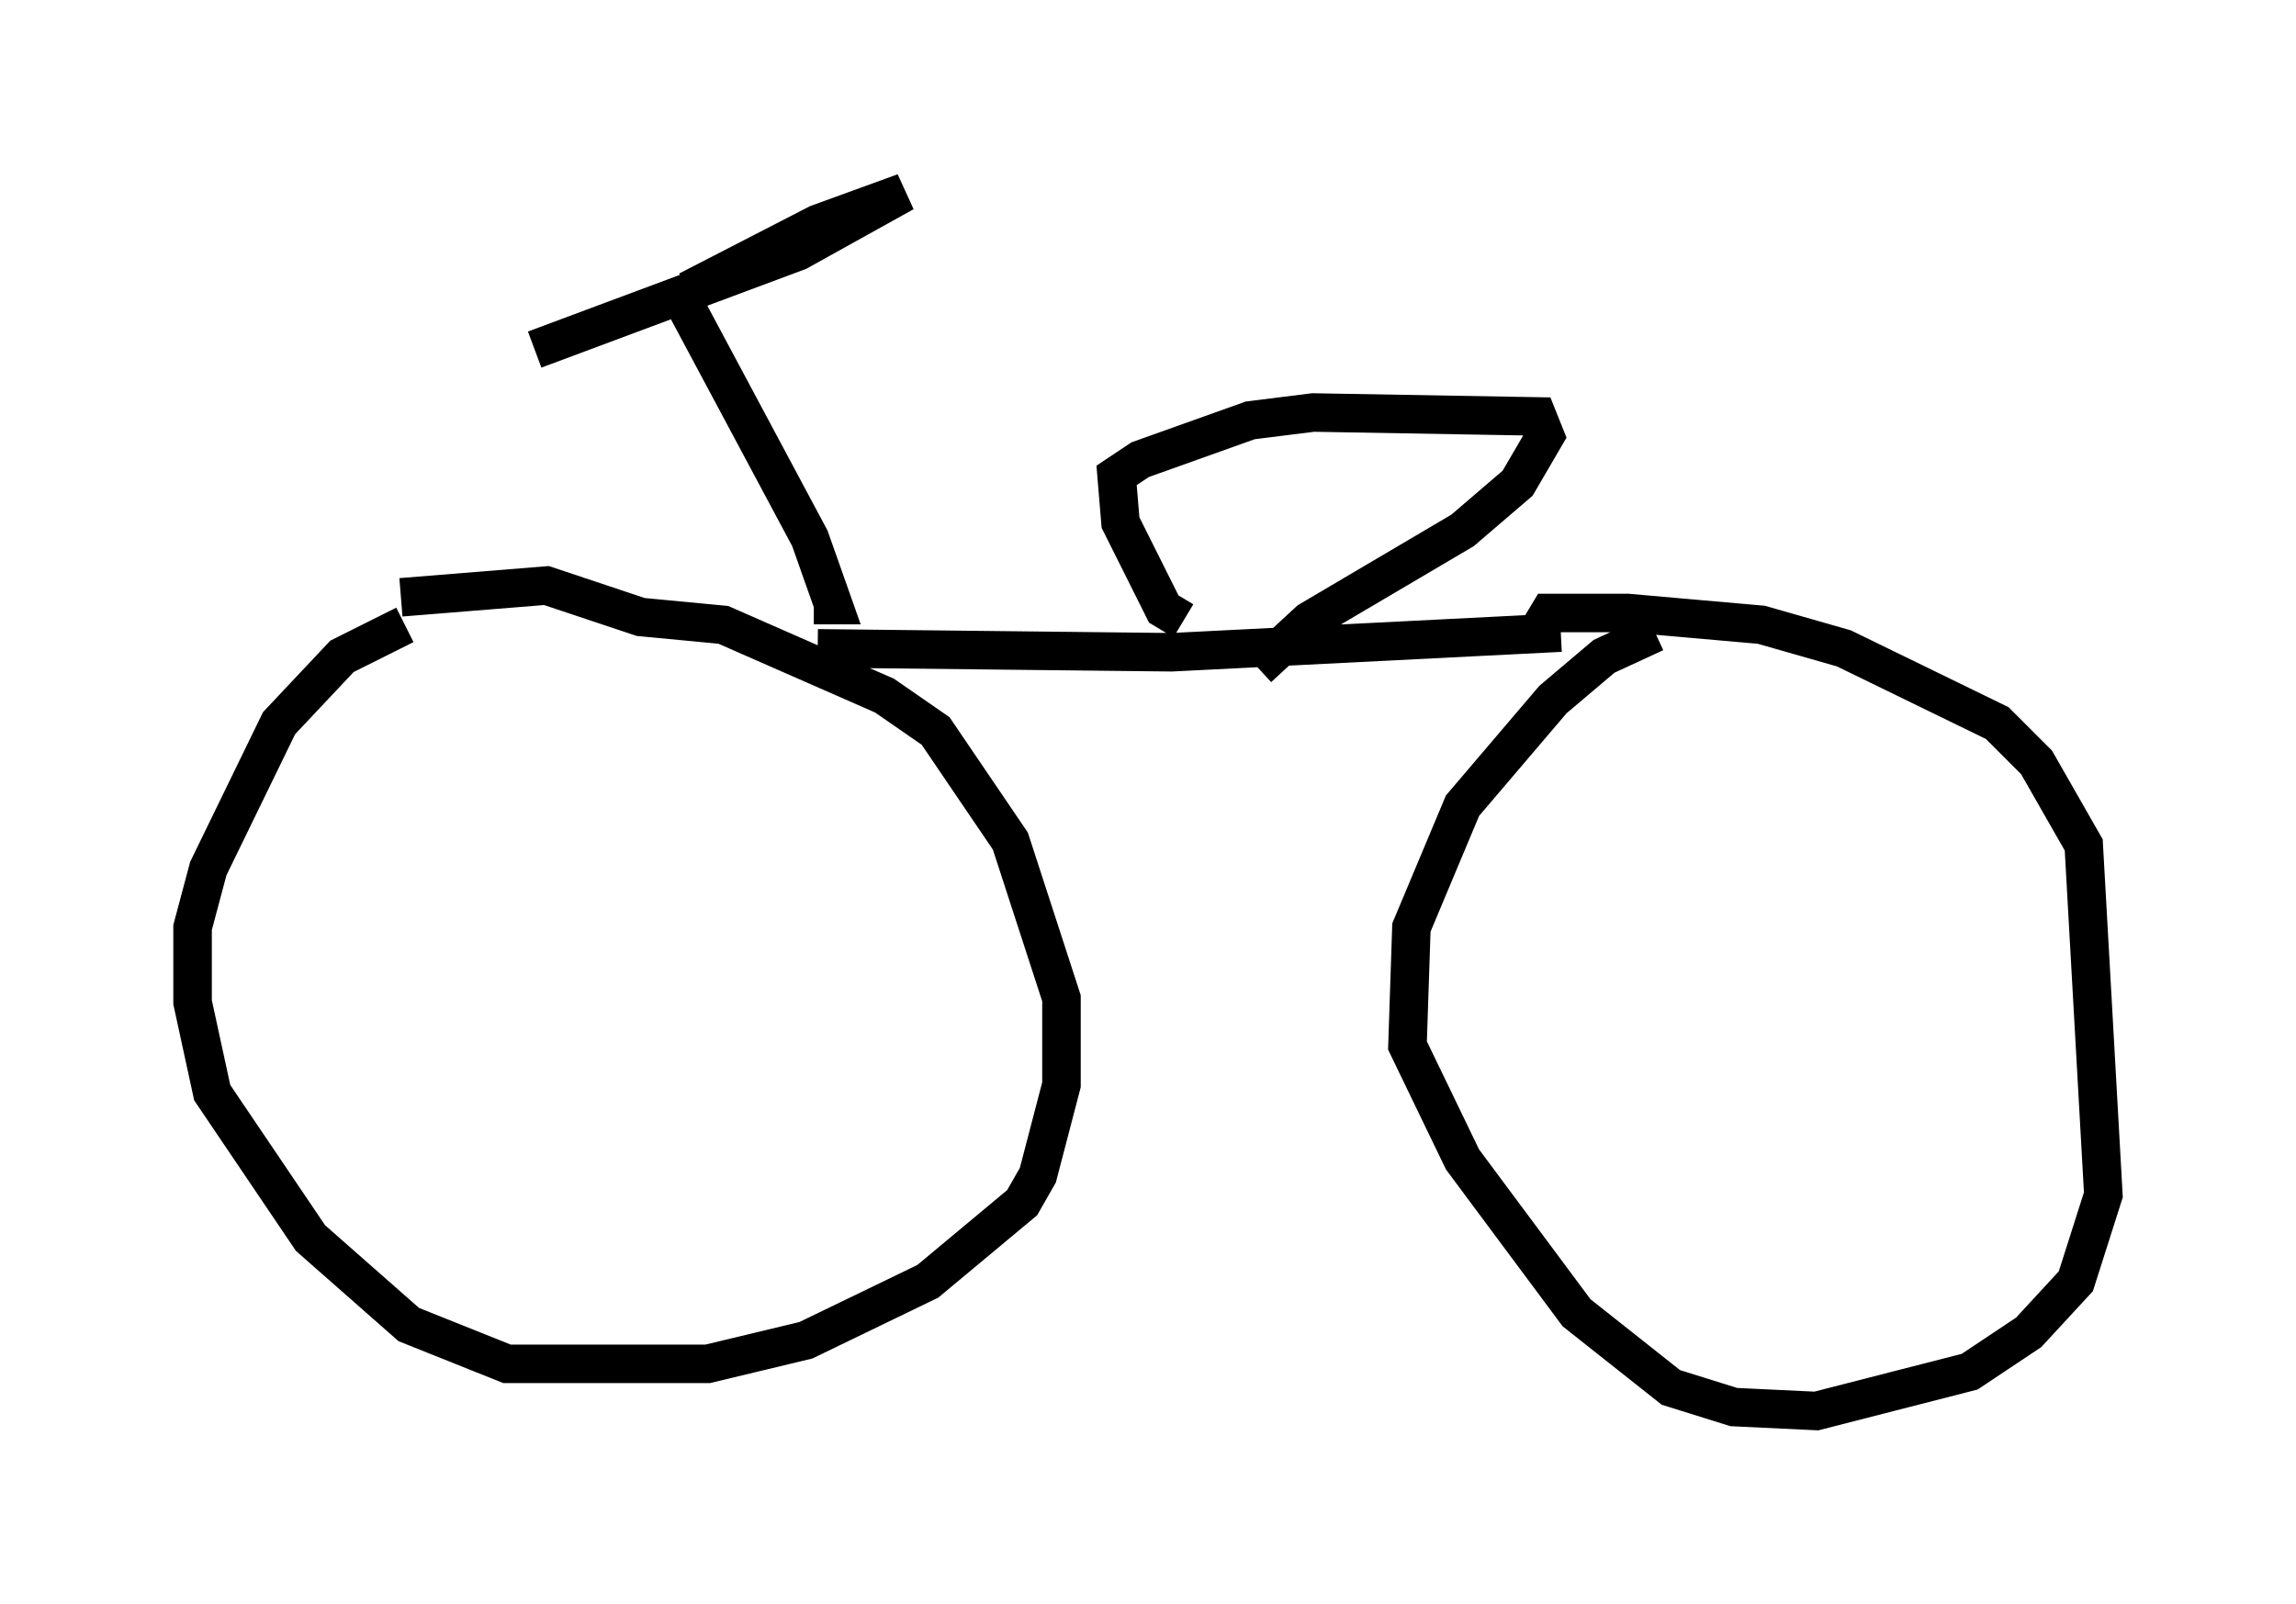 <?xml version="1.0" encoding="utf-8" ?>
<svg baseProfile="full" height="41.646" version="1.1" width="59.613" xmlns="http://www.w3.org/2000/svg" xmlns:ev="http://www.w3.org/2001/xml-events" xmlns:xlink="http://www.w3.org/1999/xlink"><defs /><rect fill="white" height="41.646" width="59.613" x="0" y="0" /><path d="M12.554, 15.923 m-2.042, 0.306 l-1.633, 0.817 -1.633, 1.735 l-1.838, 3.777 -0.408, 1.531 l0.0, 1.94 0.51, 2.348 l2.552, 3.777 2.552, 2.246 l2.552, 1.021 5.206, 0.0 l2.552, -0.613 3.165, -1.531 l2.45, -2.042 0.408, -0.715 l0.613, -2.348 0.0, -2.246 l-1.327, -4.083 -1.94, -2.858 l-1.327, -0.919 -4.185, -1.838 l-2.144, -0.204 -2.45, -0.817 l-3.777, 0.306 m32.565, 0.919 l-1.327, 0.613 -1.327, 1.123 l-2.348, 2.756 -1.327, 3.165 l-0.102, 3.063 1.429, 2.96 l2.96, 3.981 2.45, 1.94 l1.633, 0.51 2.144, 0.102 l3.981, -1.021 1.531, -1.021 l1.225, -1.327 0.715, -2.246 l-0.51, -9.086 -1.225, -2.144 l-1.021, -1.021 -3.981, -1.94 l-2.144, -0.613 -3.471, -0.306 l-2.042, 0.0 -0.306, 0.51 m-18.681, 0.408 l9.188, 0.102 10.106, -0.51 m-22.663, -8.371 l3.165, 5.921 0.613, 1.735 l-0.51, 0.0 m-3.267, -8.167 l3.369, -1.735 2.246, -0.817 l-2.756, 1.531 -6.84, 2.552 m16.844, 7.044 l-0.51, -0.306 -1.123, -2.246 l-0.102, -1.225 0.613, -0.408 l2.858, -1.021 1.633, -0.204 l5.819, 0.102 0.204, 0.51 l-0.715, 1.225 -1.429, 1.225 l-3.981, 2.348 -1.327, 1.225 " fill="none" stroke="black" stroke-width="1" /></svg>
